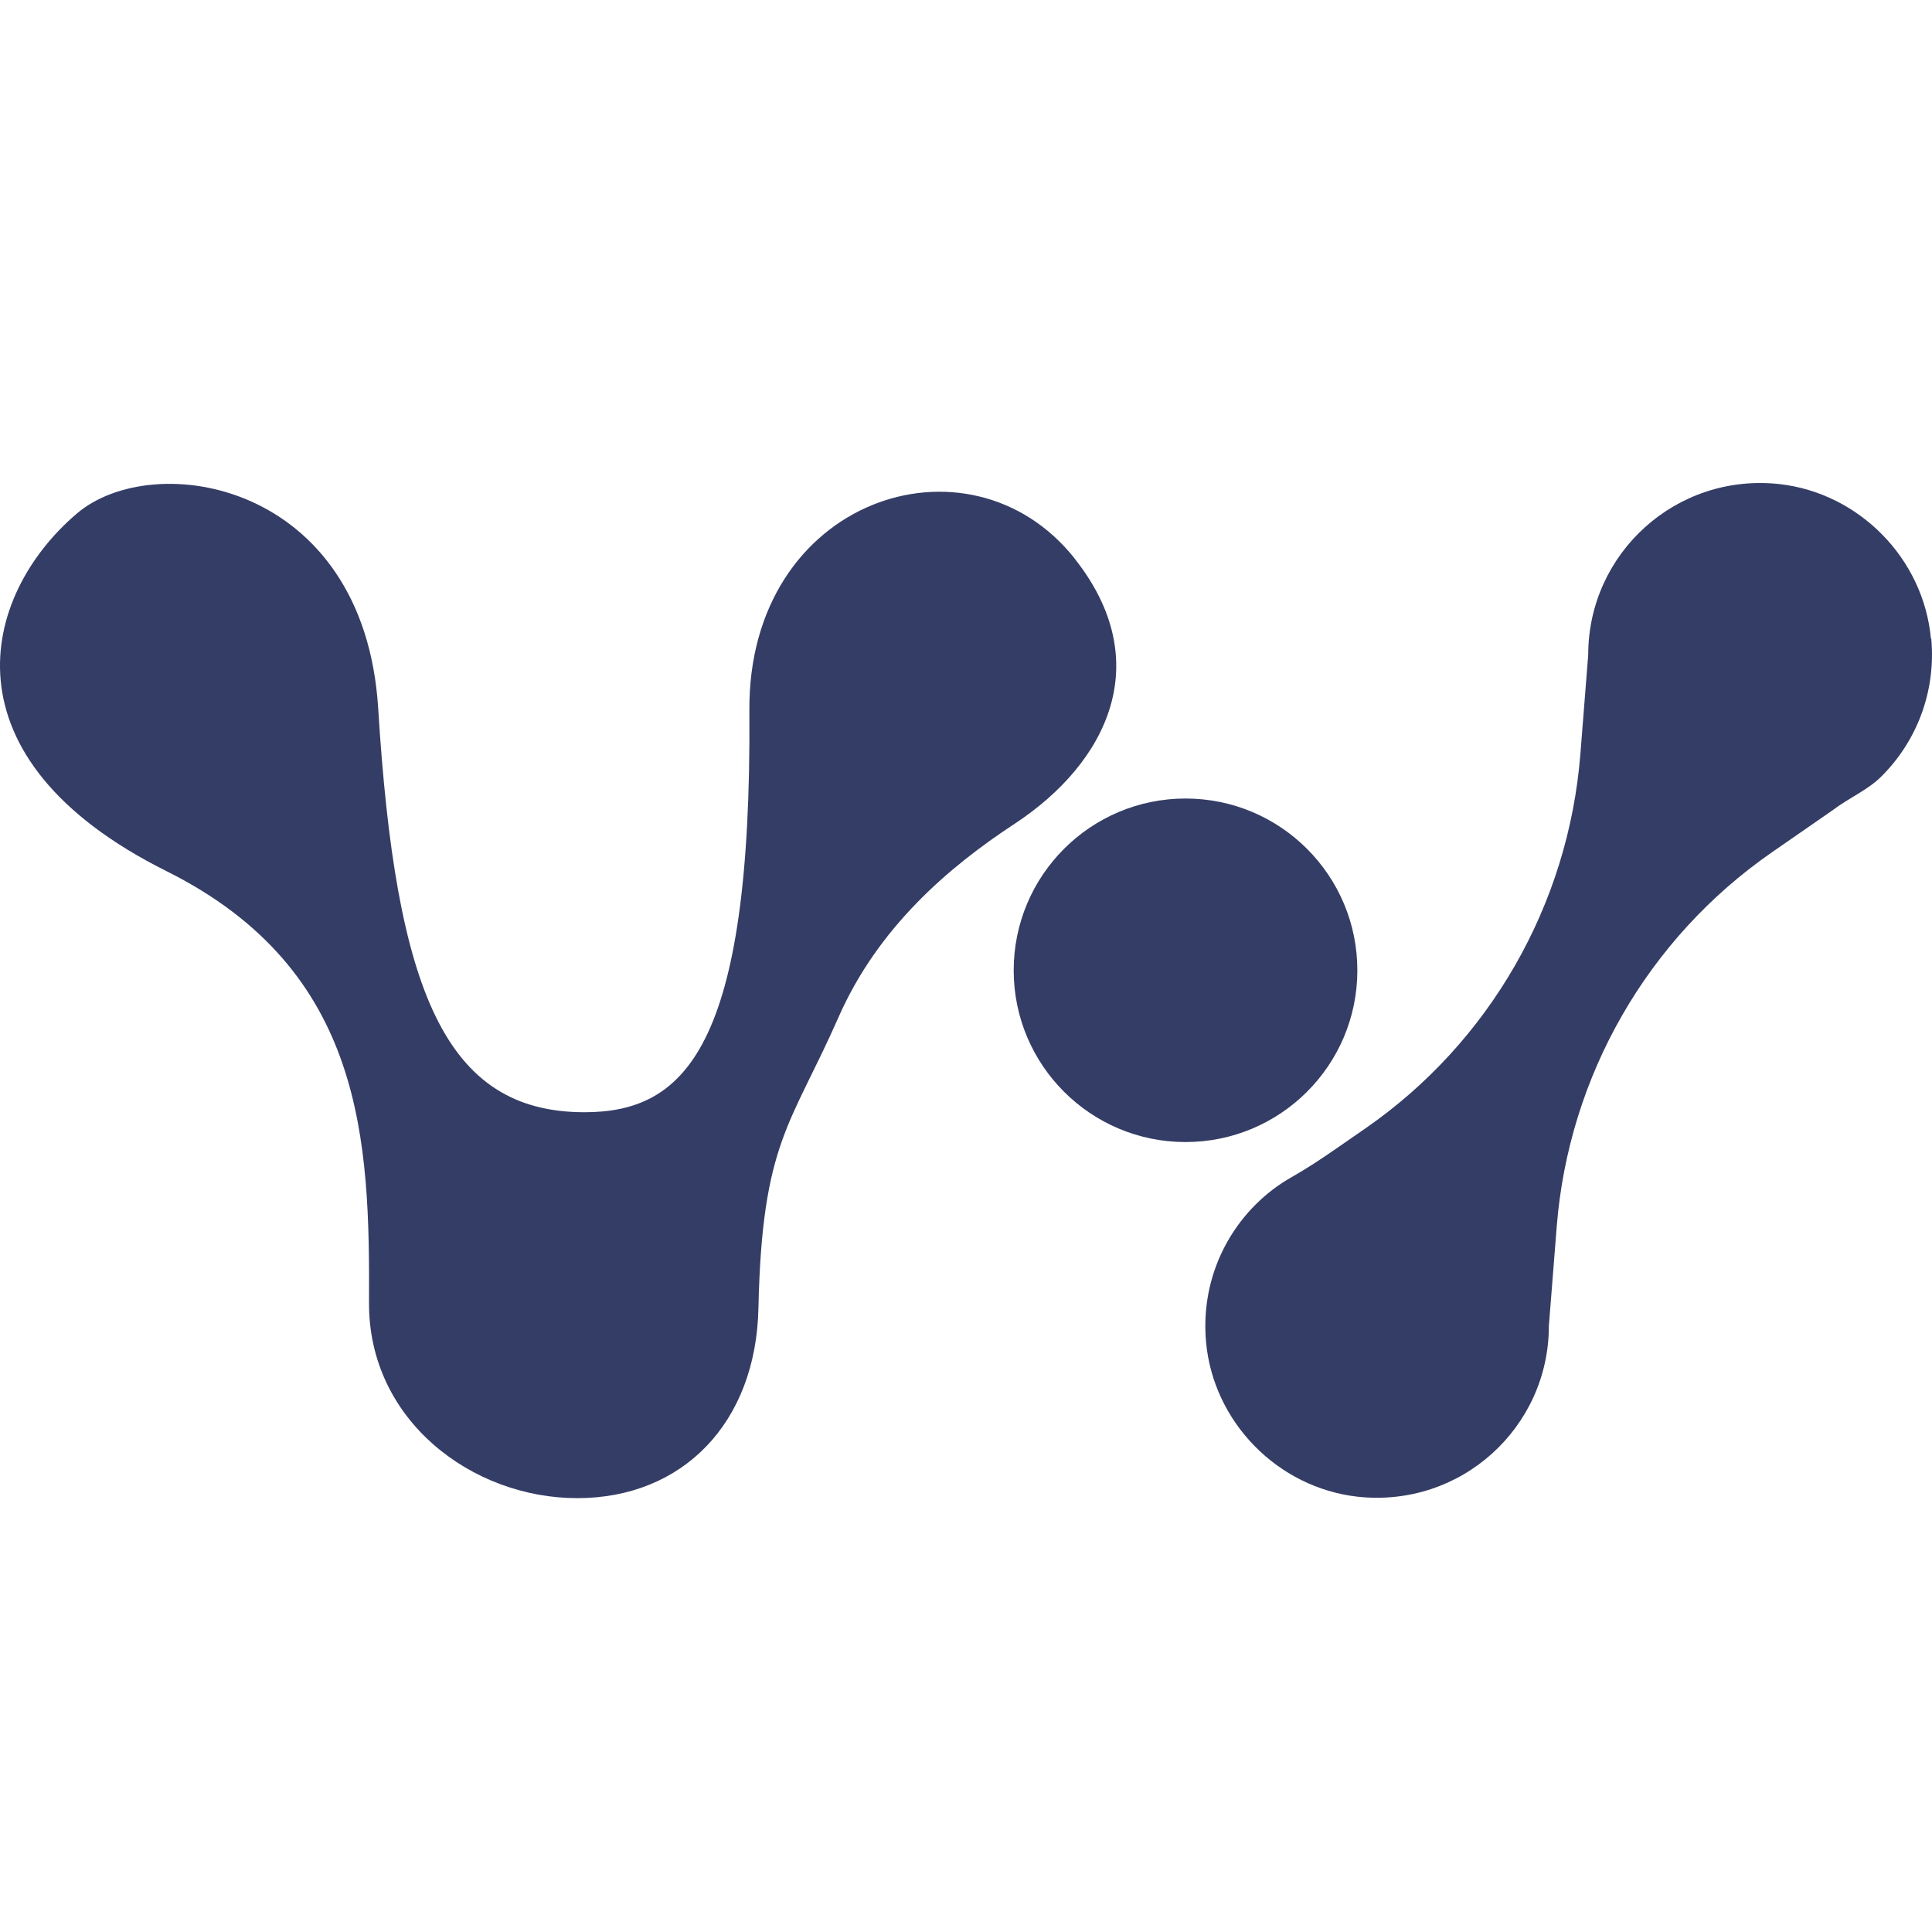 <svg width="16" height="16" viewBox="0 0 16 16" fill="none" xmlns="http://www.w3.org/2000/svg">
  <g clip-path="url(#clip0_3255_20043)">
  <path d="M9.818 9.458C10.604 9.458 11.241 8.821 11.241 8.036C11.241 7.25 10.604 6.613 9.818 6.613C9.032 6.613 8.395 7.25 8.395 8.036C8.395 8.821 9.032 9.458 9.818 9.458Z" fill="#343D65"/>
  <path d="M8.898 4.623C8.027 3.528 6.192 4.126 6.206 5.886C6.227 8.688 5.665 9.211 4.84 9.211C3.685 9.211 3.277 8.207 3.132 5.866C3.014 3.986 1.268 3.71 0.634 4.255C-0.159 4.932 -0.496 6.279 1.378 7.214C3.025 8.036 3.062 9.458 3.056 10.788C3.051 11.762 3.909 12.407 4.78 12.407C5.651 12.407 6.261 11.787 6.281 10.833C6.311 9.458 6.549 9.321 6.943 8.427C7.271 7.68 7.857 7.18 8.403 6.822C9.175 6.314 9.577 5.478 8.898 4.624V4.623Z" fill="#343D65"/>
  <path d="M15.991 5.289C15.931 4.627 15.397 4.083 14.737 4.009C13.879 3.915 13.153 4.584 13.153 5.422L13.088 6.245C12.989 7.493 12.337 8.631 11.309 9.344L11.072 9.508C10.95 9.593 10.826 9.675 10.696 9.749C10.586 9.811 10.486 9.888 10.398 9.976C10.112 10.262 9.948 10.669 9.988 11.114C10.048 11.776 10.58 12.32 11.242 12.395C12.1 12.489 12.827 11.821 12.827 10.981L12.892 10.159C12.991 8.911 13.644 7.773 14.672 7.06L15.174 6.712C15.324 6.599 15.467 6.545 15.584 6.427C15.87 6.141 16.034 5.733 15.994 5.289H15.991Z" fill="#343D65"/>
  </g>
  <defs>
  <clipPath id="clip0_3255_20043">
  <rect width="16" height="16" fill="white"/>
  </clipPath>
  </defs>
  </svg>
  